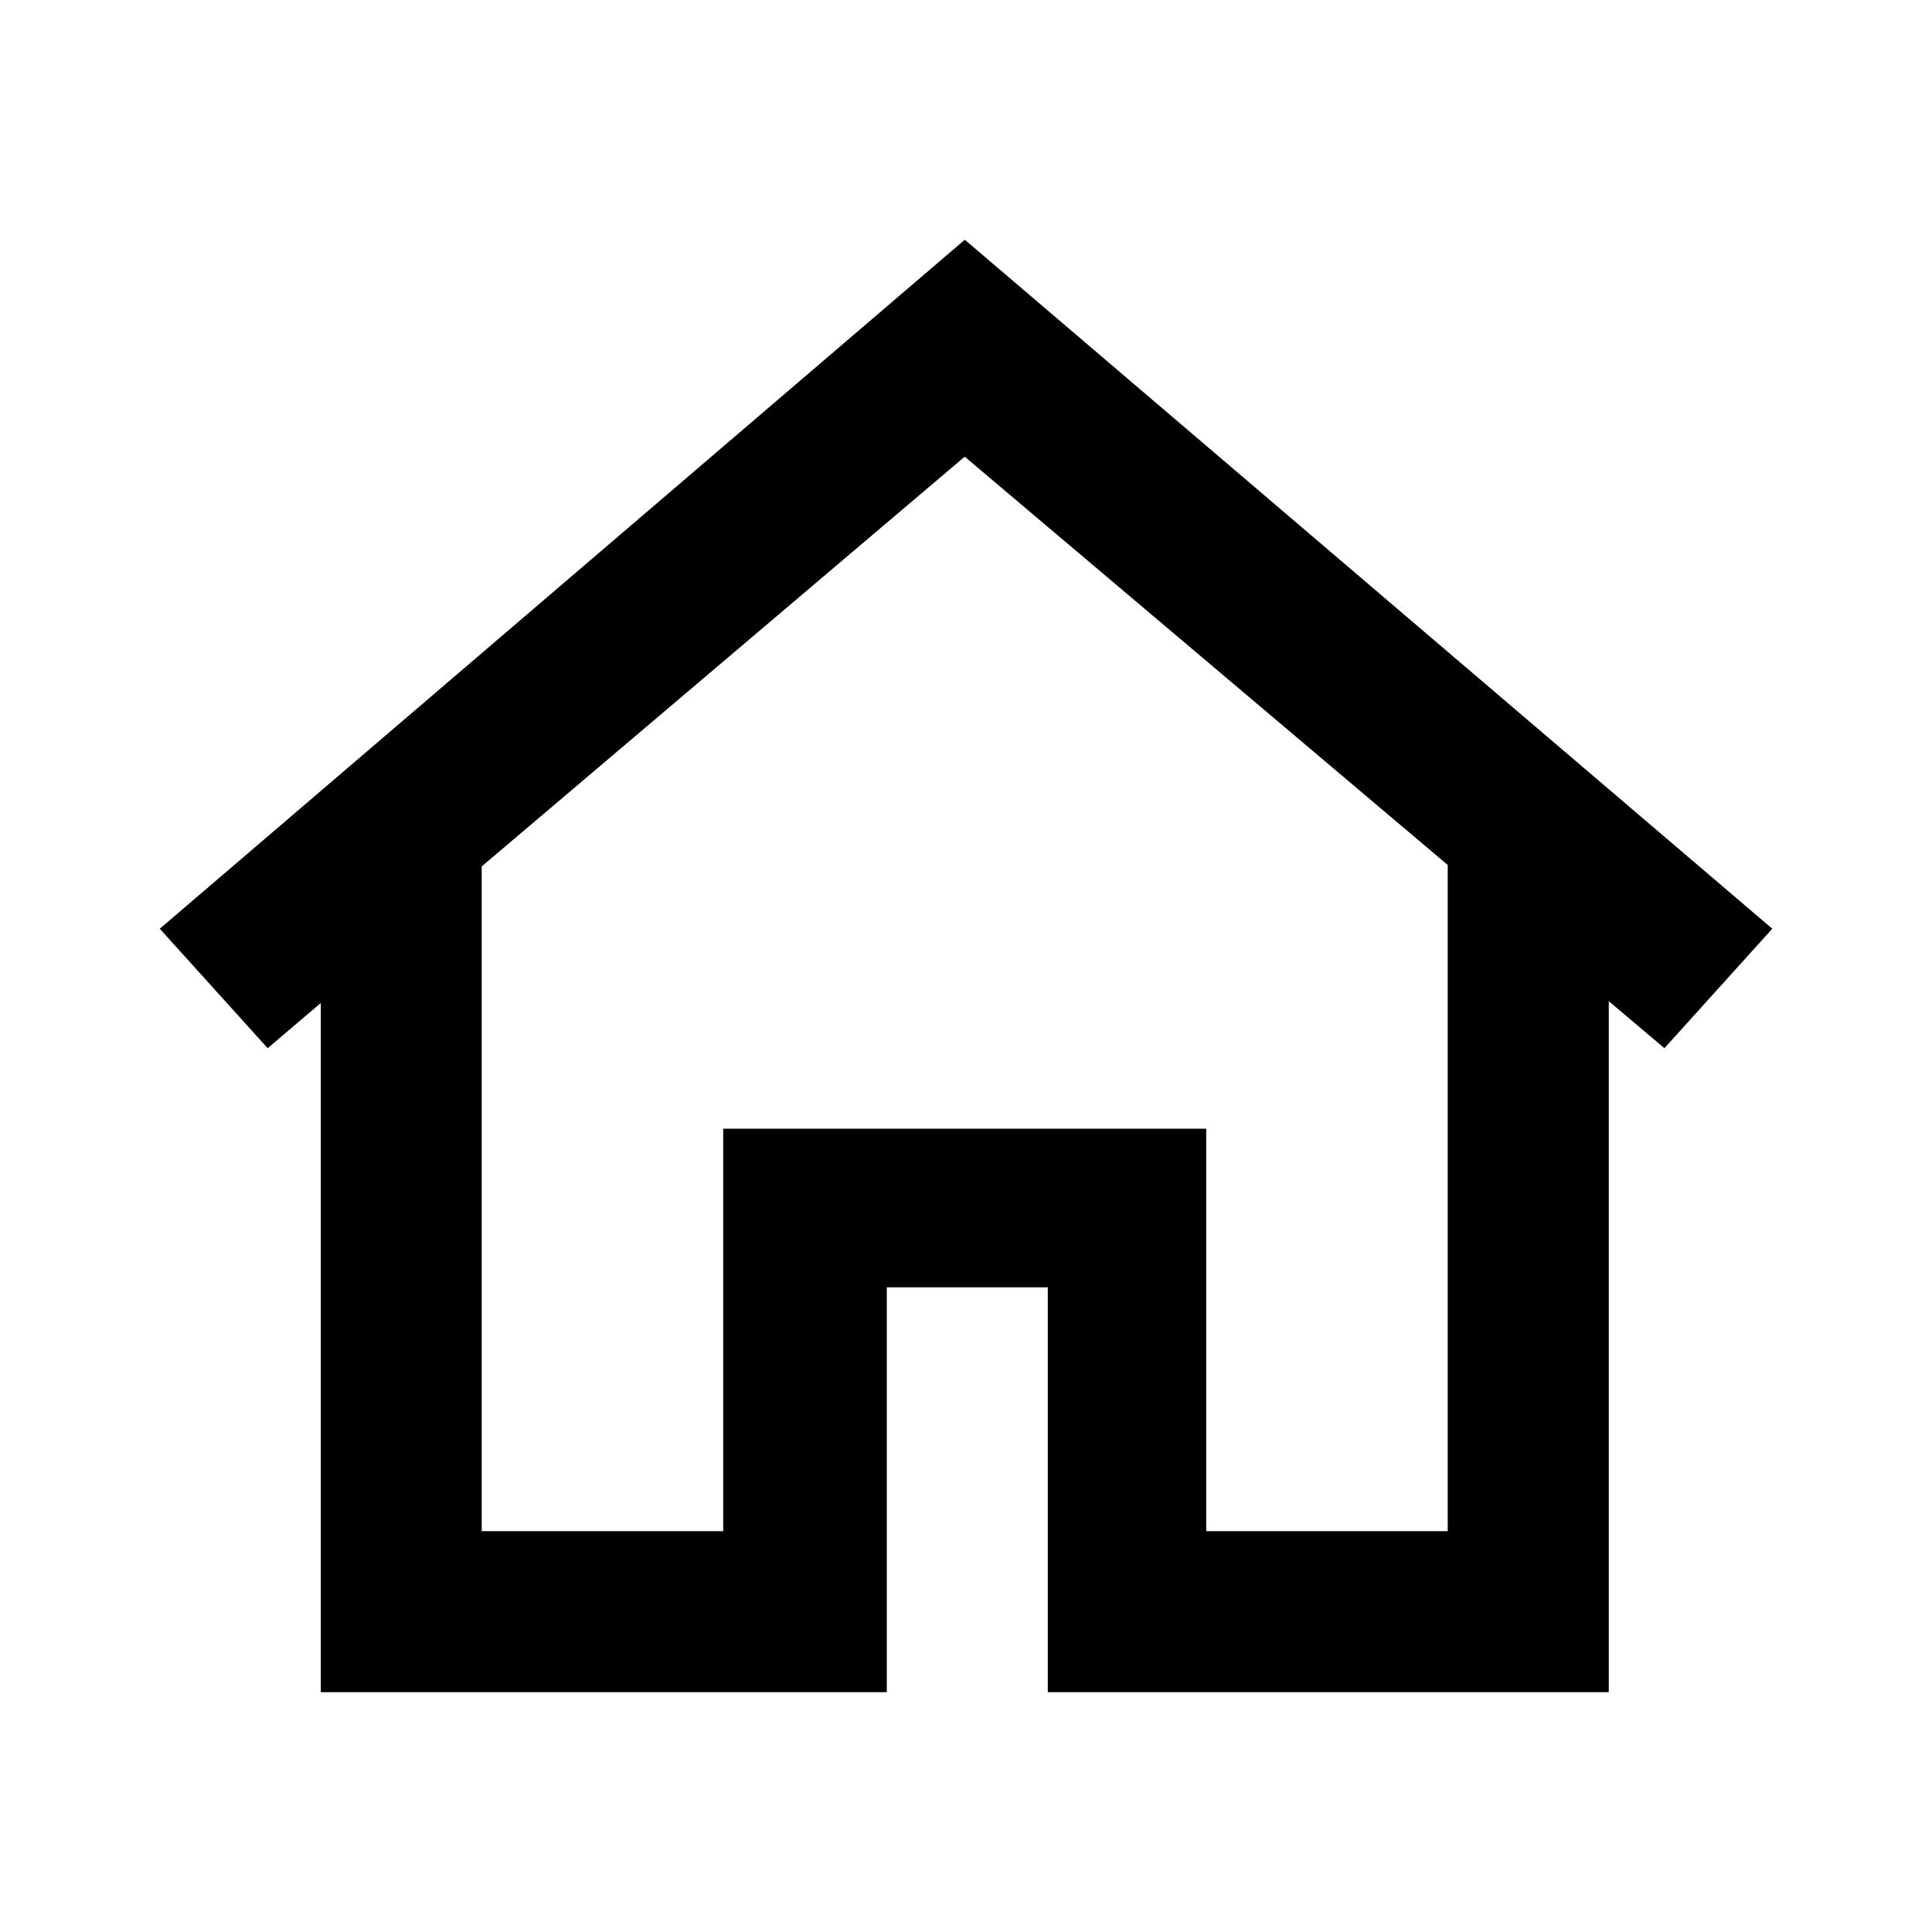 <svg t="1630759754817" class="icon" viewBox="0 0 1024 1024" version="1.1" xmlns="http://www.w3.org/2000/svg" p-id="2607" width="200" height="200"><path d="M939.349 492.245l-427.989-365.184-426.667 365.184 57.173 63.317 28.16-23.936 0 365.269 299.989 0 0-214.571 85.333 0 0 214.571 297.344 0 0-366.251 29.483 24.917 57.173-63.317zM767.317 811.563l-128 0 0-213.333-256 0 0 213.333-128 0 0-352.341 256-217.173 256 216.405 0 353.109z" p-id="2608"></path></svg>
